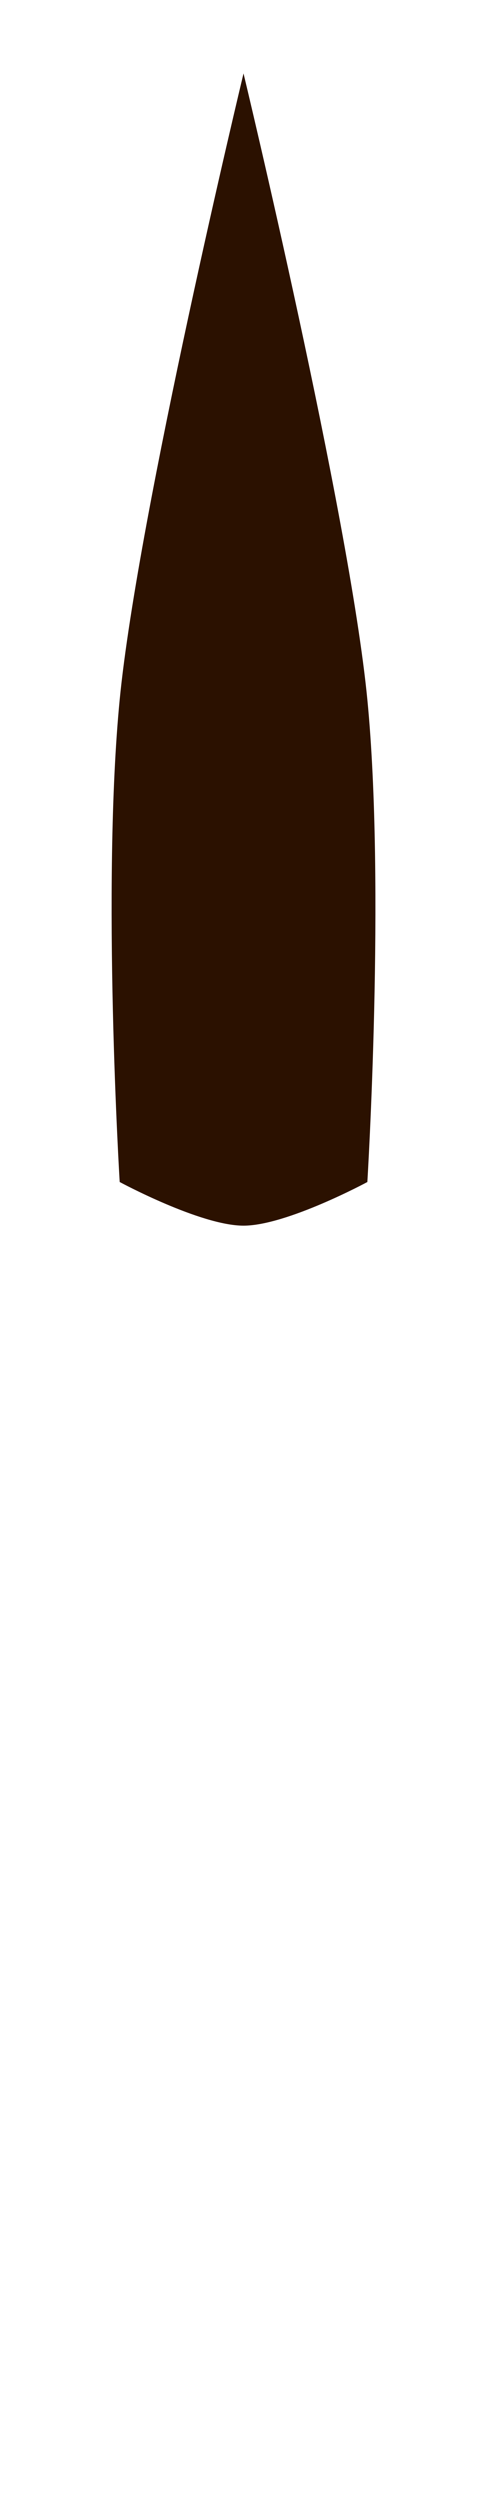 <?xml version="1.0" encoding="UTF-8" standalone="no"?>
<!-- Created with Inkscape (http://www.inkscape.org/) -->

<svg
   xmlns:dc="http://purl.org/dc/elements/1.1/"
   xmlns:cc="http://creativecommons.org/ns#"
   xmlns:rdf="http://www.w3.org/1999/02/22-rdf-syntax-ns#"
   xmlns:svg="http://www.w3.org/2000/svg"
   xmlns="http://www.w3.org/2000/svg"
   xmlns:sodipodi="http://sodipodi.sourceforge.net/DTD/sodipodi-0.dtd"
   xmlns:inkscape="http://www.inkscape.org/namespaces/inkscape"
   width="40"
   height="205"
   viewBox="0 0 10.583 54.24"
   version="1.1"
   id="svg8"
   inkscape:version="0.92.3 (2405546, 2018-03-11)"
   sodipodi:docname="PicoOscuro.svg">
  <defs
     id="defs2" />
  <sodipodi:namedview
     id="base"
     pagecolor="#ffffff"
     bordercolor="#666666"
     borderopacity="1.0"
     inkscape:pageopacity="0.0"
     inkscape:pageshadow="2"
     inkscape:zoom="1.979899"
     inkscape:cx="-21.523707"
     inkscape:cy="22.859306"
     inkscape:document-units="mm"
     inkscape:current-layer="layer2"
     showgrid="false"
     inkscape:window-width="1920"
     inkscape:window-height="1027"
     inkscape:window-x="-8"
     inkscape:window-y="-8"
     inkscape:window-maximized="1"
     units="px" />
  <g
     inkscape:label="Base"
     inkscape:groupmode="layer"
     id="layer1"
     transform="translate(0,-242.76)"
     style="display:inline"
     sodipodi:insensitive="true" />
  <g
     inkscape:groupmode="layer"
     id="layer2"
     inkscape:label="Dibujo"
     style="display:inline"
     transform="translate(0,-161.66)">
    <path
       style="display:inline;opacity:1;fill:#2b1100;fill-opacity:1;stroke:none;stroke-width:0.319;stroke-miterlimit:4;stroke-dasharray:none;stroke-dashoffset:0"
       d="m 2.601,176.837 c 0.395,-4.044 2.691,-13.584 2.691,-13.584 0,0 2.296,9.54 2.691,13.584 0.395,4.044 0,10.467 0,10.467 0,0 -1.756,0.947 -2.691,0.947 -0.935,0 -2.691,-0.947 -2.691,-0.947 0,0 -0.395,-6.423 0,-10.467 z"
       id="rect1310-1-2-0"
       inkscape:connector-curvature="0"
       sodipodi:nodetypes="zczczcz"
       inkscape:export-xdpi="212.74001"
       inkscape:export-ydpi="212.74001"
       inkscape:transform-center-y="-10.174195"
       inkscape:transform-center-x="1.1868946e-006" />
  </g>
</svg>
